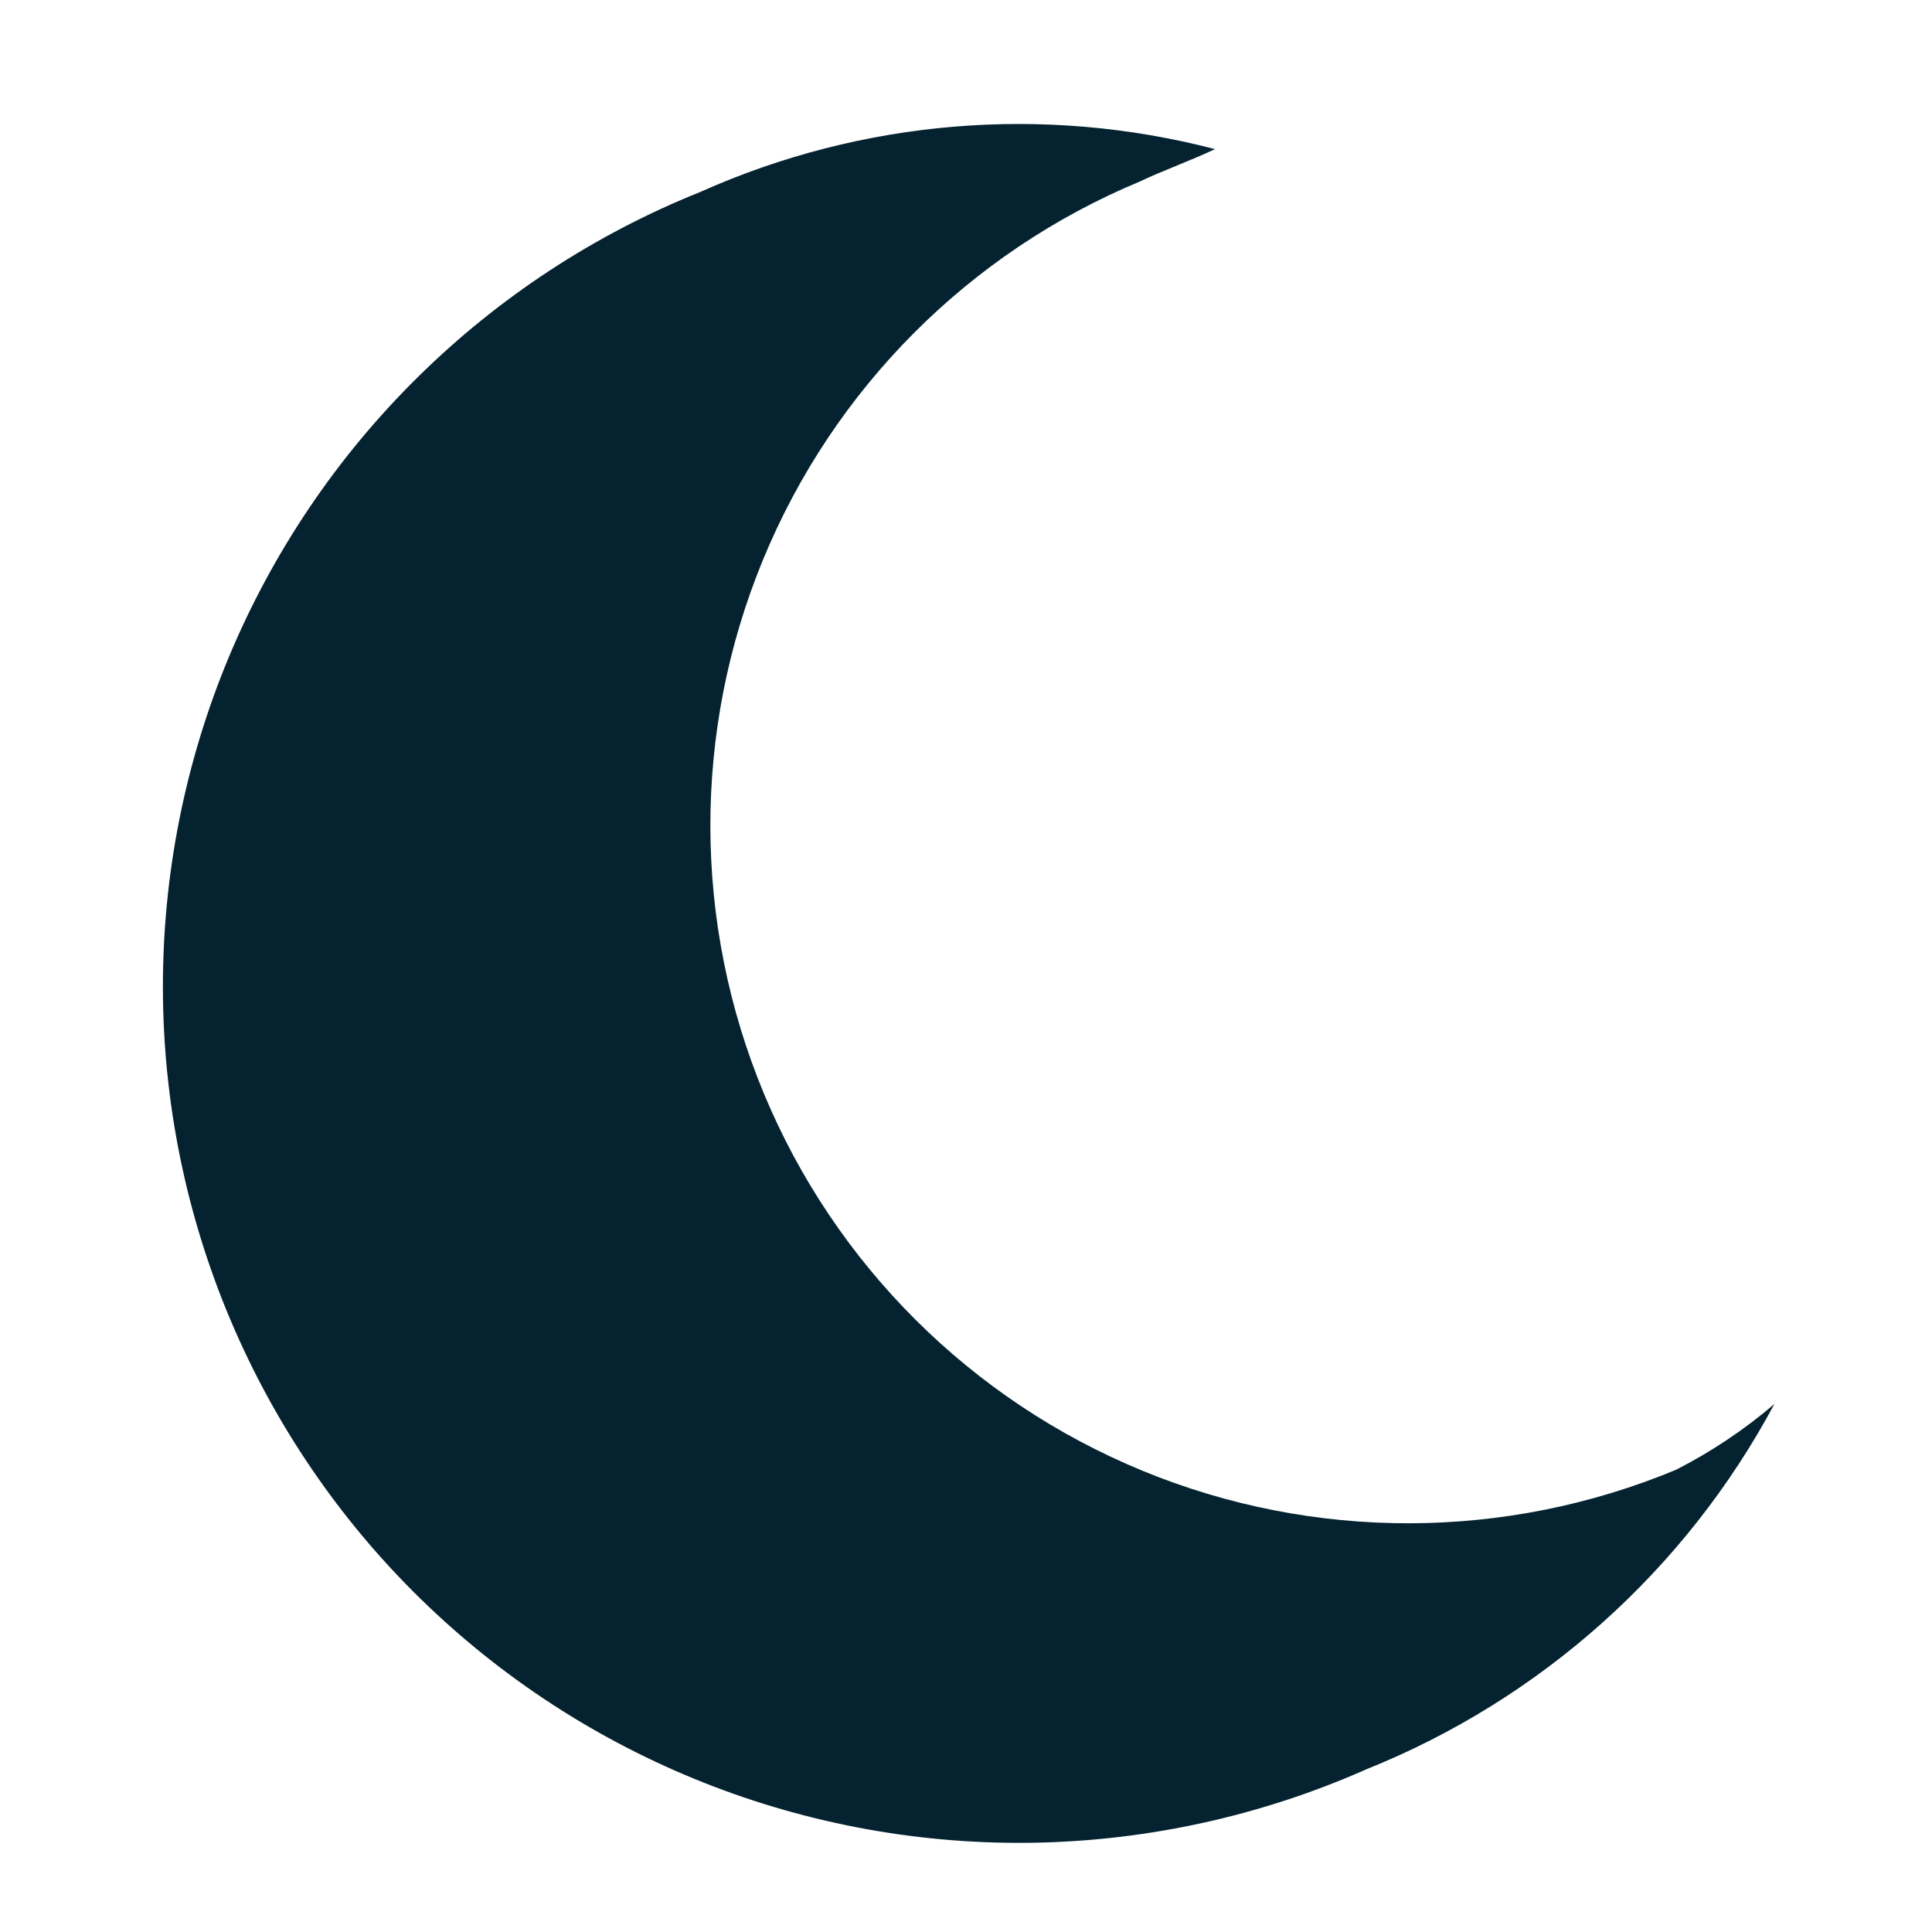 <svg width="22" height="22" viewBox="0 0 22 22" fill="none" xmlns="http://www.w3.org/2000/svg">
<path d="M19.089 16.735C17.144 17.545 14.957 17.55 13.008 16.747C11.06 15.945 9.51 14.401 8.7 12.456C7.89 10.511 7.885 8.323 8.688 6.375C9.49 4.427 11.034 2.877 12.979 2.067C13.228 1.948 13.586 1.818 13.835 1.698C11.883 1.19 9.816 1.362 7.974 2.186C6.772 2.668 5.678 3.385 4.757 4.295C3.835 5.204 3.104 6.289 2.605 7.484C2.107 8.679 1.852 9.962 1.855 11.257C1.858 12.552 2.119 13.834 2.623 15.027C3.127 16.22 3.863 17.301 4.789 18.206C5.715 19.111 6.812 19.823 8.016 20.3C9.22 20.777 10.507 21.009 11.802 20.983C13.097 20.956 14.374 20.672 15.557 20.148C17.547 19.35 19.193 17.877 20.205 15.988C19.864 16.279 19.489 16.53 19.089 16.735Z" fill="#04222F"/>
</svg>
